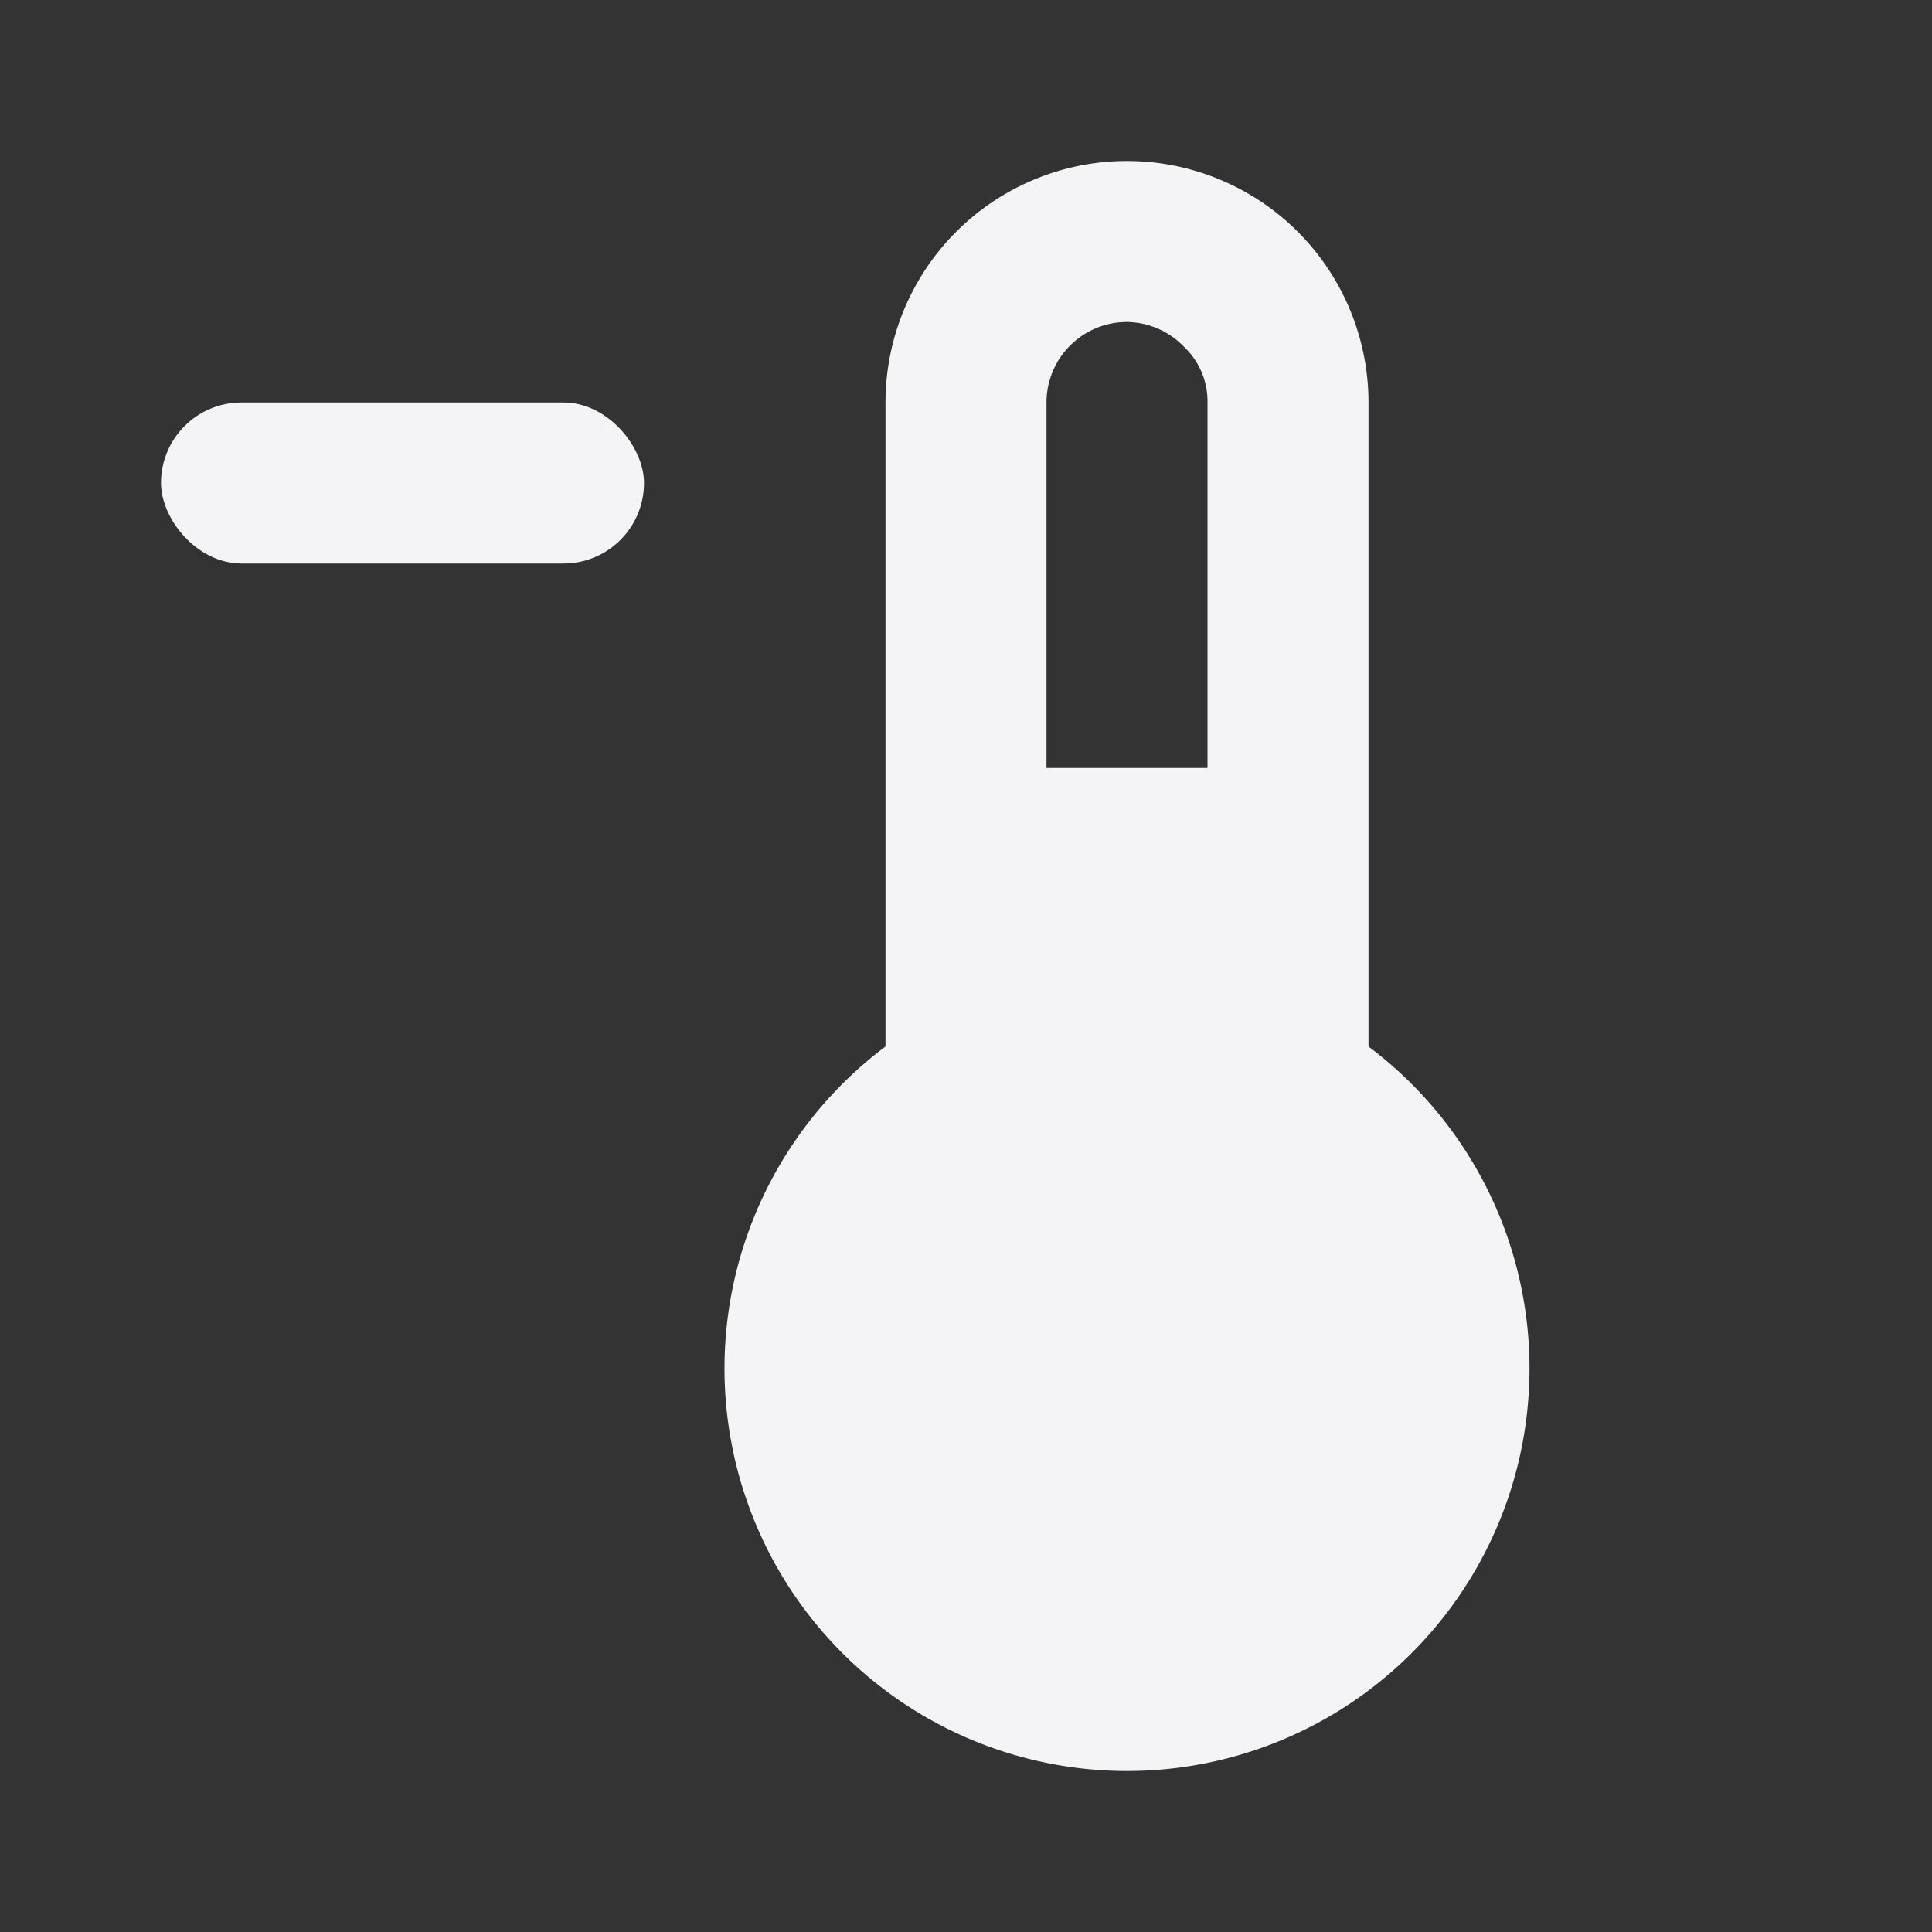 <svg xmlns="http://www.w3.org/2000/svg" viewBox="0 0 24 24"><rect x="0" y="0" width="24" height="24" fill="#333333" stroke="none"/><defs><style>.cls-1{fill:#17191e;opacity:0;}.cls-2{fill:#f4f4f7;}</style></defs><title>thermometer-minus</title><g id="Layer_2" data-name="Layer 2"><g id="thermometer-minus"><g id="thermometer-minus-2" data-name="thermometer-minus"><rect class="cls-1" width="24" height="24"/><rect class="cls-2" x="2" y="5" width="6" height="2" rx="1" ry="1"/><path class="cls-2" d="M14,22a5,5,0,0,1-3-9V5a3,3,0,0,1,3-3,3,3,0,0,1,3,3v8a5,5,0,0,1-3,9ZM15,9.54V5a.93.93,0,0,0-.29-.69A1,1,0,0,0,14,4a1,1,0,0,0-1,1V9.54Z"/></g></g></g></svg>
